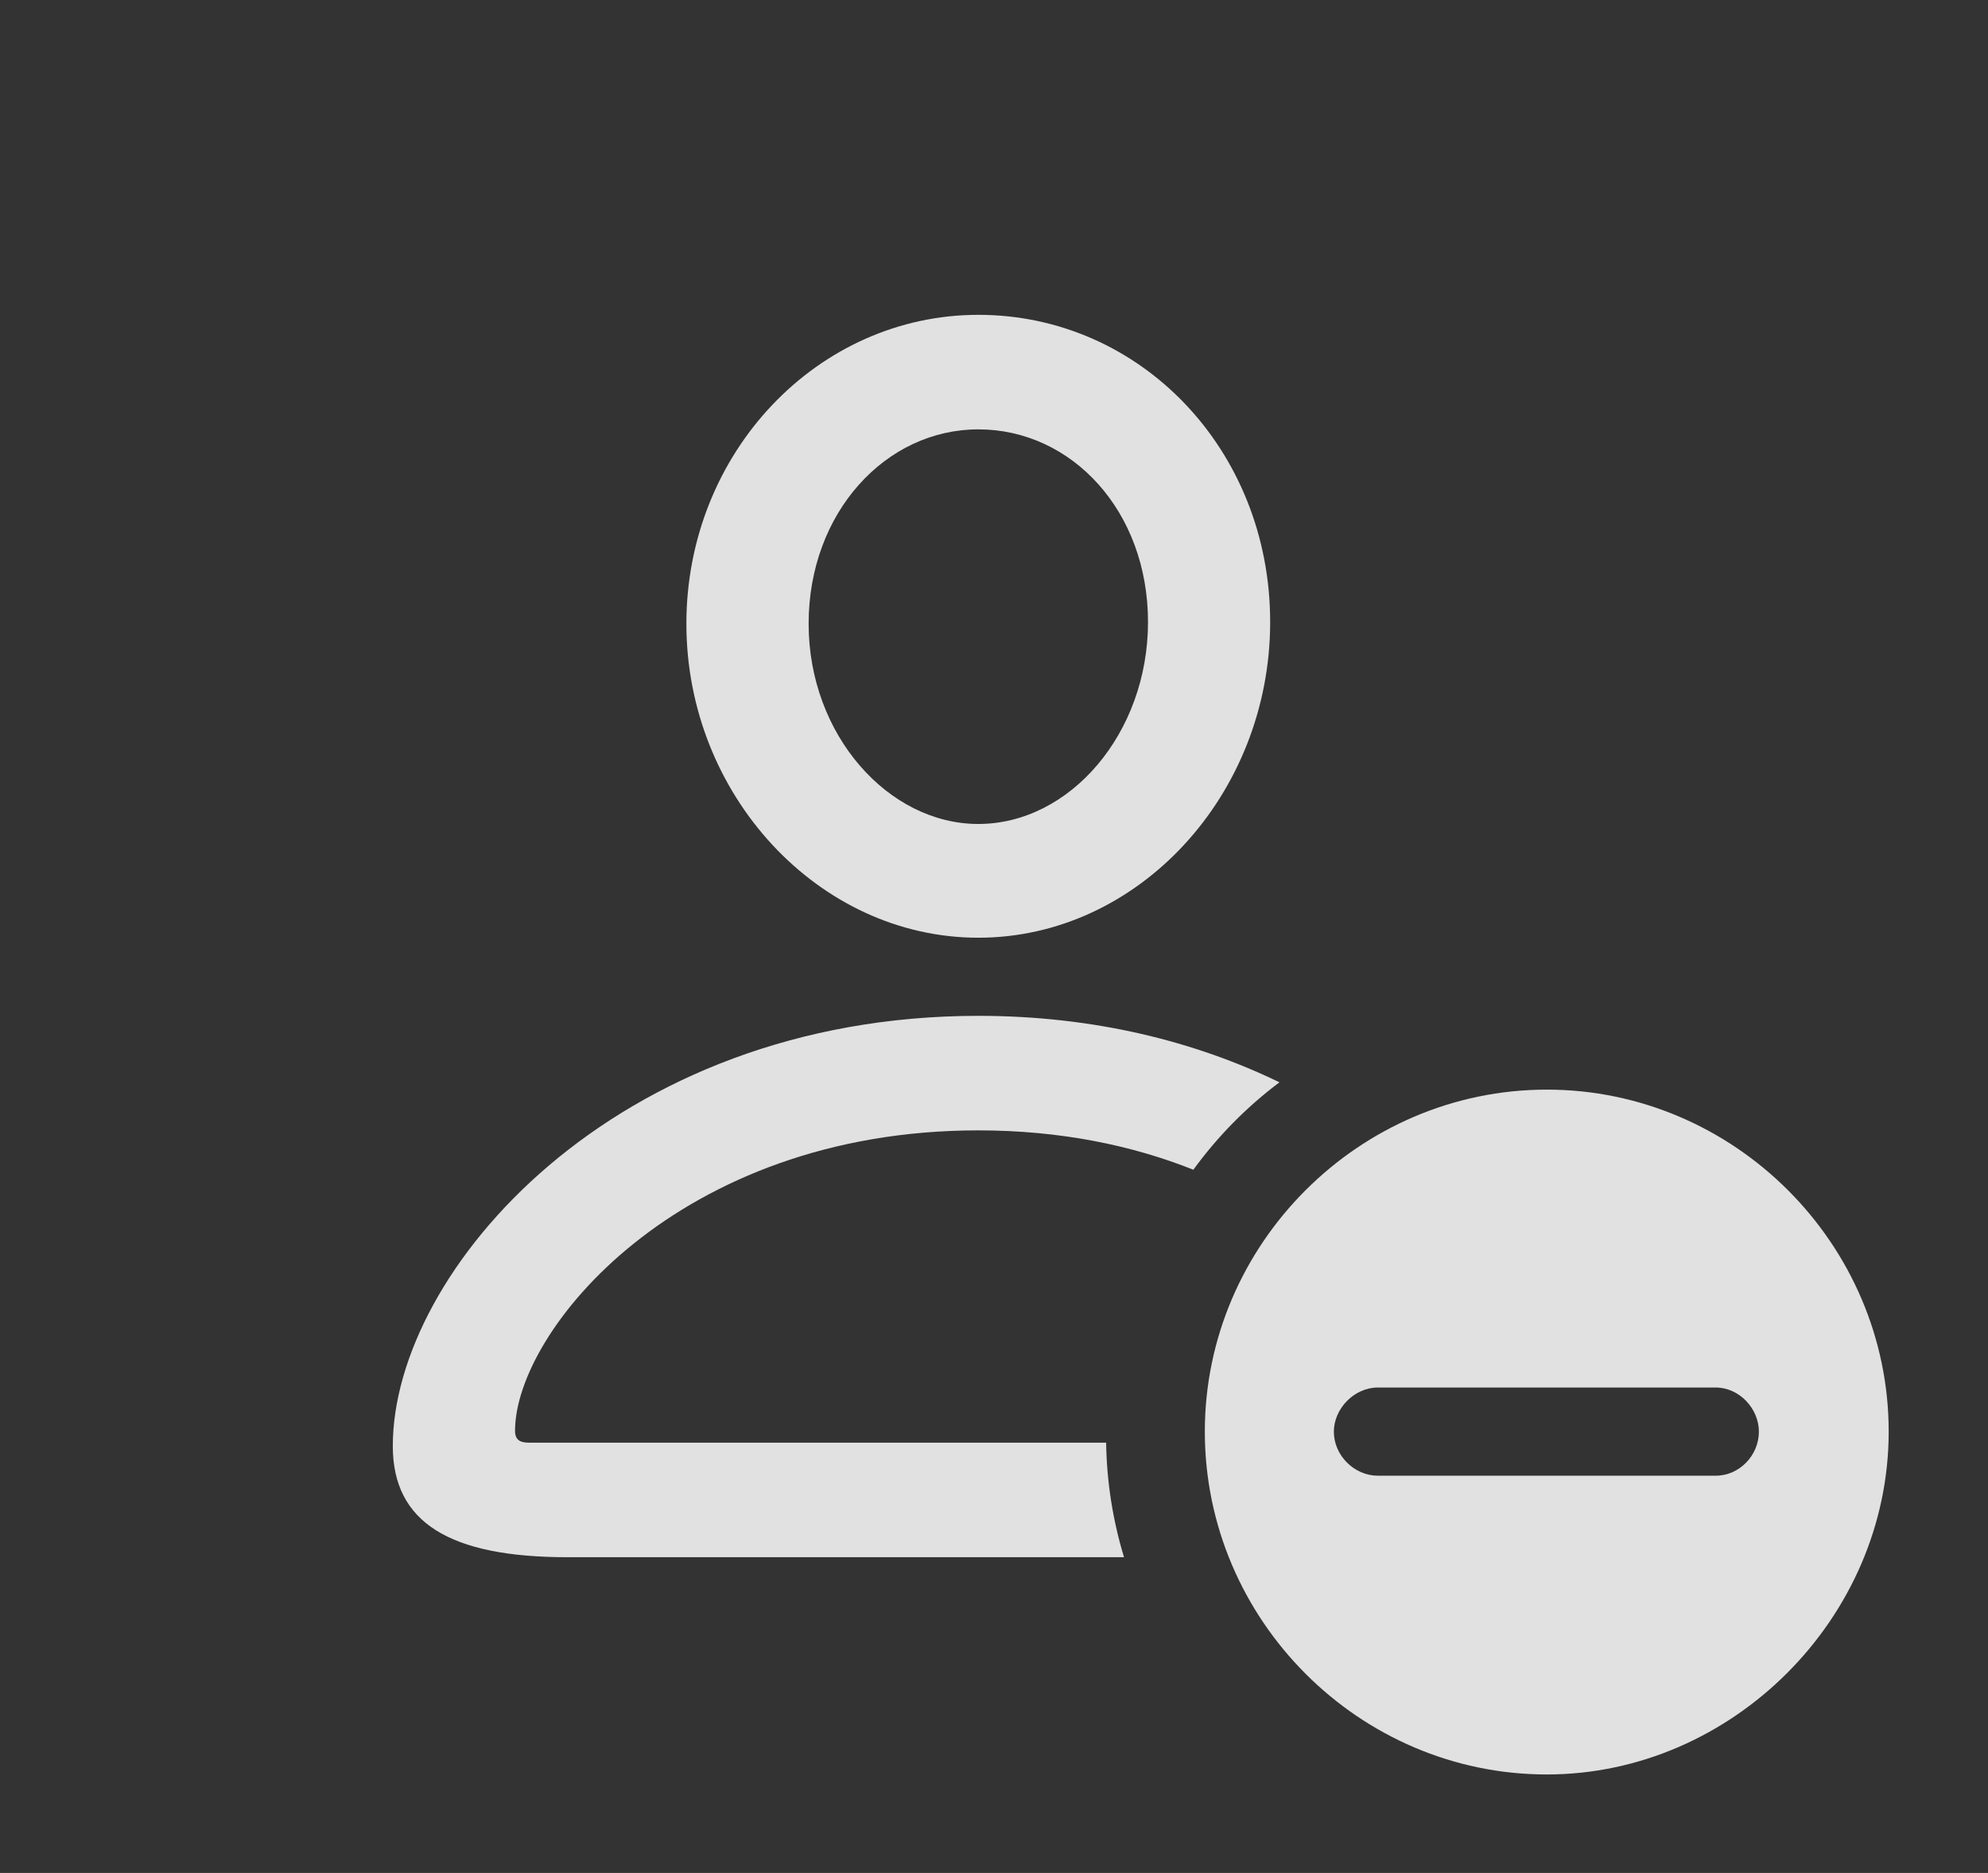<?xml version="1.0" encoding="UTF-8"?>
<!--Generator: Apple Native CoreSVG 326-->
<!DOCTYPE svg
PUBLIC "-//W3C//DTD SVG 1.1//EN"
       "http://www.w3.org/Graphics/SVG/1.1/DTD/svg11.dtd">
<svg version="1.1" xmlns="http://www.w3.org/2000/svg" xmlns:xlink="http://www.w3.org/1999/xlink" viewBox="0 0 22.881 21.553">
 <rect x="0" y="0" width="22.881" height="21.553" fill="#333333" stroke="none"/>
 <g>
  <rect height="21.553" opacity="0" width="22.881" x="0" y="0"/>
  <path d="M14.726 12.455C14.347 12.739 14.013 13.079 13.735 13.461C13.036 13.182 12.207 13.008 11.26 13.008C7.803 13.008 5.928 15.322 5.928 16.465C5.928 16.572 5.986 16.602 6.094 16.602L12.731 16.602C12.738 17.06 12.81 17.502 12.937 17.92L6.533 17.92C5.176 17.92 4.521 17.52 4.521 16.641C4.521 14.629 7.07 11.69 11.26 11.69C12.592 11.69 13.757 11.985 14.726 12.455ZM14.619 7.158C14.619 9.141 13.105 10.791 11.26 10.791C9.424 10.791 7.9 9.15 7.9 7.178C7.9 5.205 9.414 3.623 11.26 3.623C13.125 3.623 14.619 5.176 14.619 7.158ZM9.307 7.178C9.307 8.457 10.225 9.482 11.26 9.482C12.315 9.482 13.213 8.438 13.213 7.158C13.213 5.879 12.334 4.941 11.26 4.941C10.195 4.941 9.307 5.898 9.307 7.178Z" fill="white" fill-opacity="0.85"/>
  <path d="M21.738 16.475C21.738 18.623 19.932 20.42 17.803 20.42C15.645 20.42 13.867 18.643 13.867 16.475C13.867 14.316 15.645 12.539 17.803 12.539C19.961 12.539 21.738 14.316 21.738 16.475ZM15.859 15.967C15.586 15.967 15.352 16.211 15.352 16.475C15.352 16.748 15.586 16.982 15.859 16.982L19.746 16.982C20.02 16.982 20.244 16.748 20.244 16.475C20.244 16.211 20.02 15.967 19.746 15.967Z" fill="white" fill-opacity="0.85"/>
 </g>
</svg>
